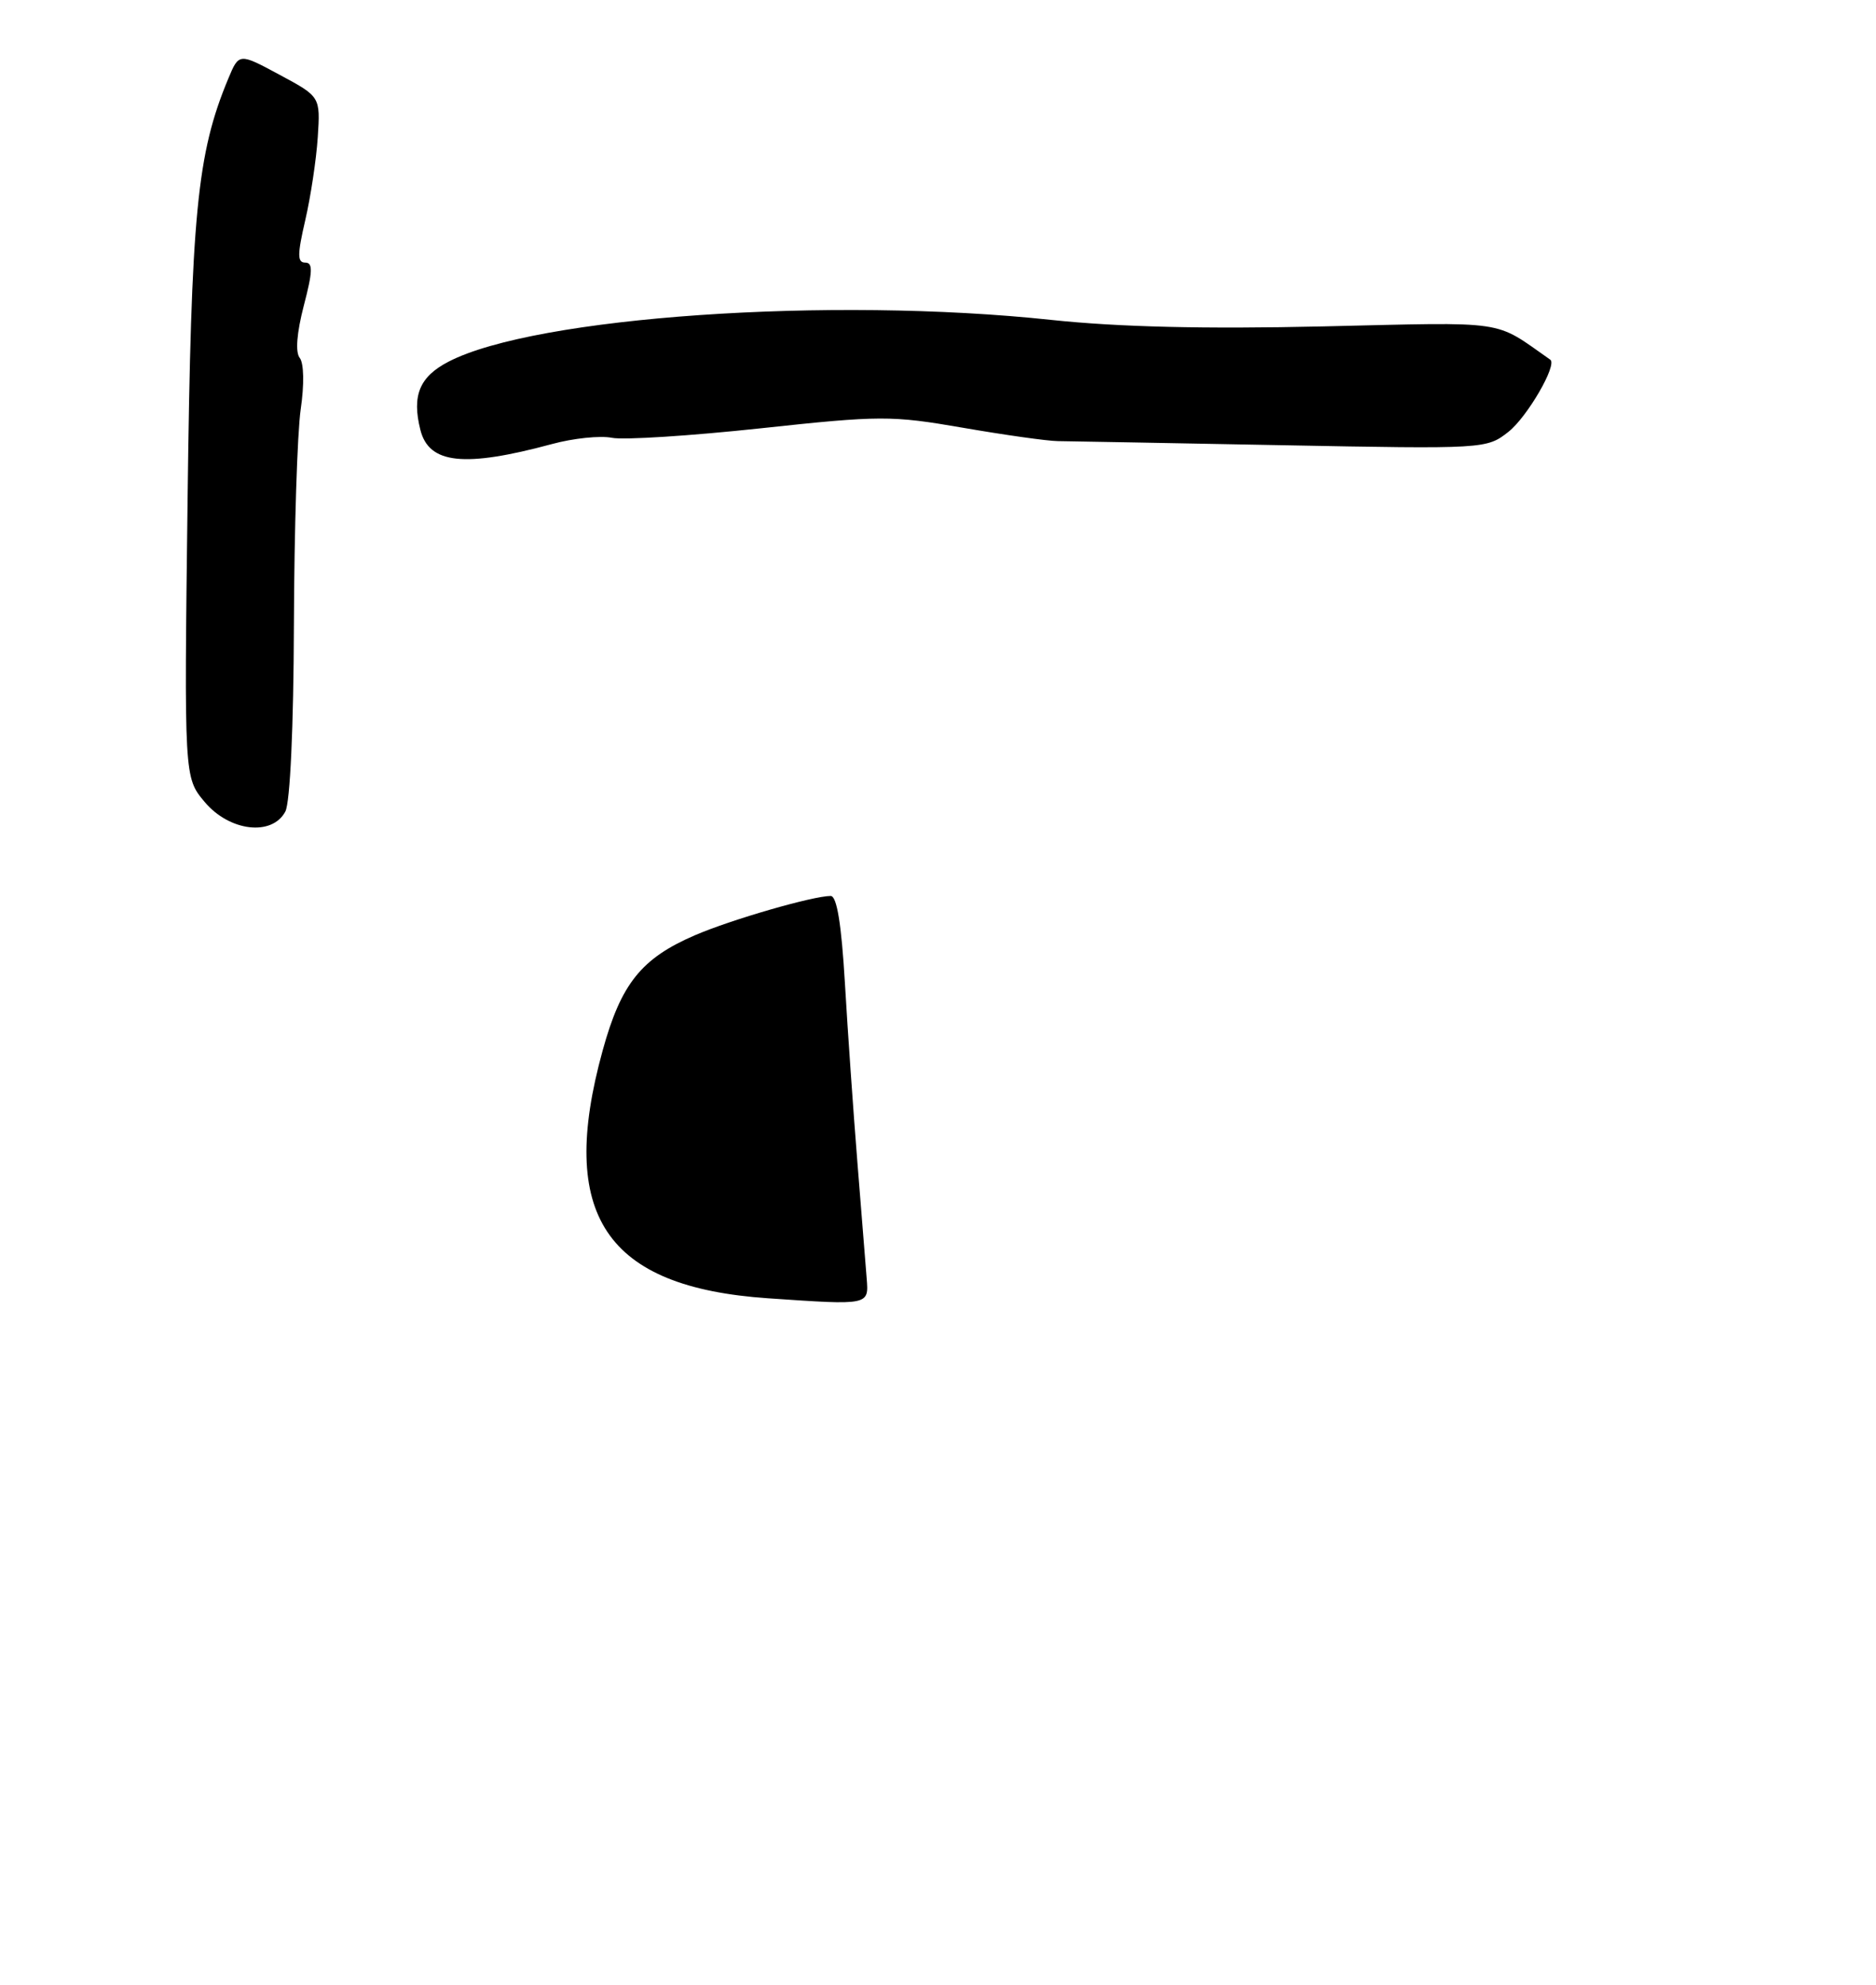 <?xml version="1.0" encoding="UTF-8" standalone="no"?>
<!DOCTYPE svg PUBLIC "-//W3C//DTD SVG 1.1//EN" "http://www.w3.org/Graphics/SVG/1.1/DTD/svg11.dtd" >
<svg xmlns="http://www.w3.org/2000/svg" xmlns:xlink="http://www.w3.org/1999/xlink" version="1.1" viewBox="0 0 243 257">
 <g >
 <path fill="currentColor"
d=" M 36.96 105.07 C 37.58 103.91 38.03 94.14 38.07 80.82 C 38.11 68.54 38.51 56.02 38.95 53.00 C 39.42 49.79 39.37 47.02 38.82 46.33 C 38.24 45.60 38.44 43.10 39.35 39.58 C 40.51 35.16 40.55 34.00 39.54 34.00 C 38.50 34.00 38.51 32.96 39.54 28.51 C 40.24 25.49 40.97 20.66 41.16 17.77 C 41.50 12.52 41.50 12.52 36.23 9.69 C 30.96 6.85 30.96 6.85 29.57 10.18 C 25.51 19.92 24.76 27.61 24.30 64.58 C 23.85 100.66 23.85 100.66 26.51 103.83 C 29.72 107.65 35.24 108.30 36.96 105.07 Z  M 71.50 57.49 C 74.25 56.74 77.74 56.38 79.25 56.68 C 80.76 56.99 89.41 56.43 98.47 55.46 C 114.04 53.78 115.47 53.78 124.72 55.38 C 130.10 56.31 135.62 57.09 137.00 57.11 C 138.38 57.12 151.44 57.37 166.02 57.64 C 192.35 58.14 192.57 58.13 195.40 55.90 C 197.82 53.99 201.75 47.23 200.81 46.57 C 193.35 41.36 195.71 41.70 171.36 42.26 C 156.01 42.61 144.86 42.34 136.19 41.42 C 107.55 38.36 69.34 41.01 58.11 46.82 C 54.34 48.77 53.33 51.20 54.45 55.65 C 55.56 60.07 60.12 60.56 71.50 57.49 Z  M 99.50 168.09 C 78.42 166.65 72.18 157.30 78.07 135.98 C 80.45 127.35 83.08 124.07 90.03 121.08 C 94.75 119.05 105.30 116.00 107.60 116.00 C 108.40 116.00 108.99 119.64 109.44 127.25 C 109.80 133.44 110.53 143.90 111.06 150.50 C 111.59 157.10 112.13 163.85 112.26 165.50 C 112.54 169.01 112.64 168.99 99.50 168.09 Z "/>
</g>
</svg>